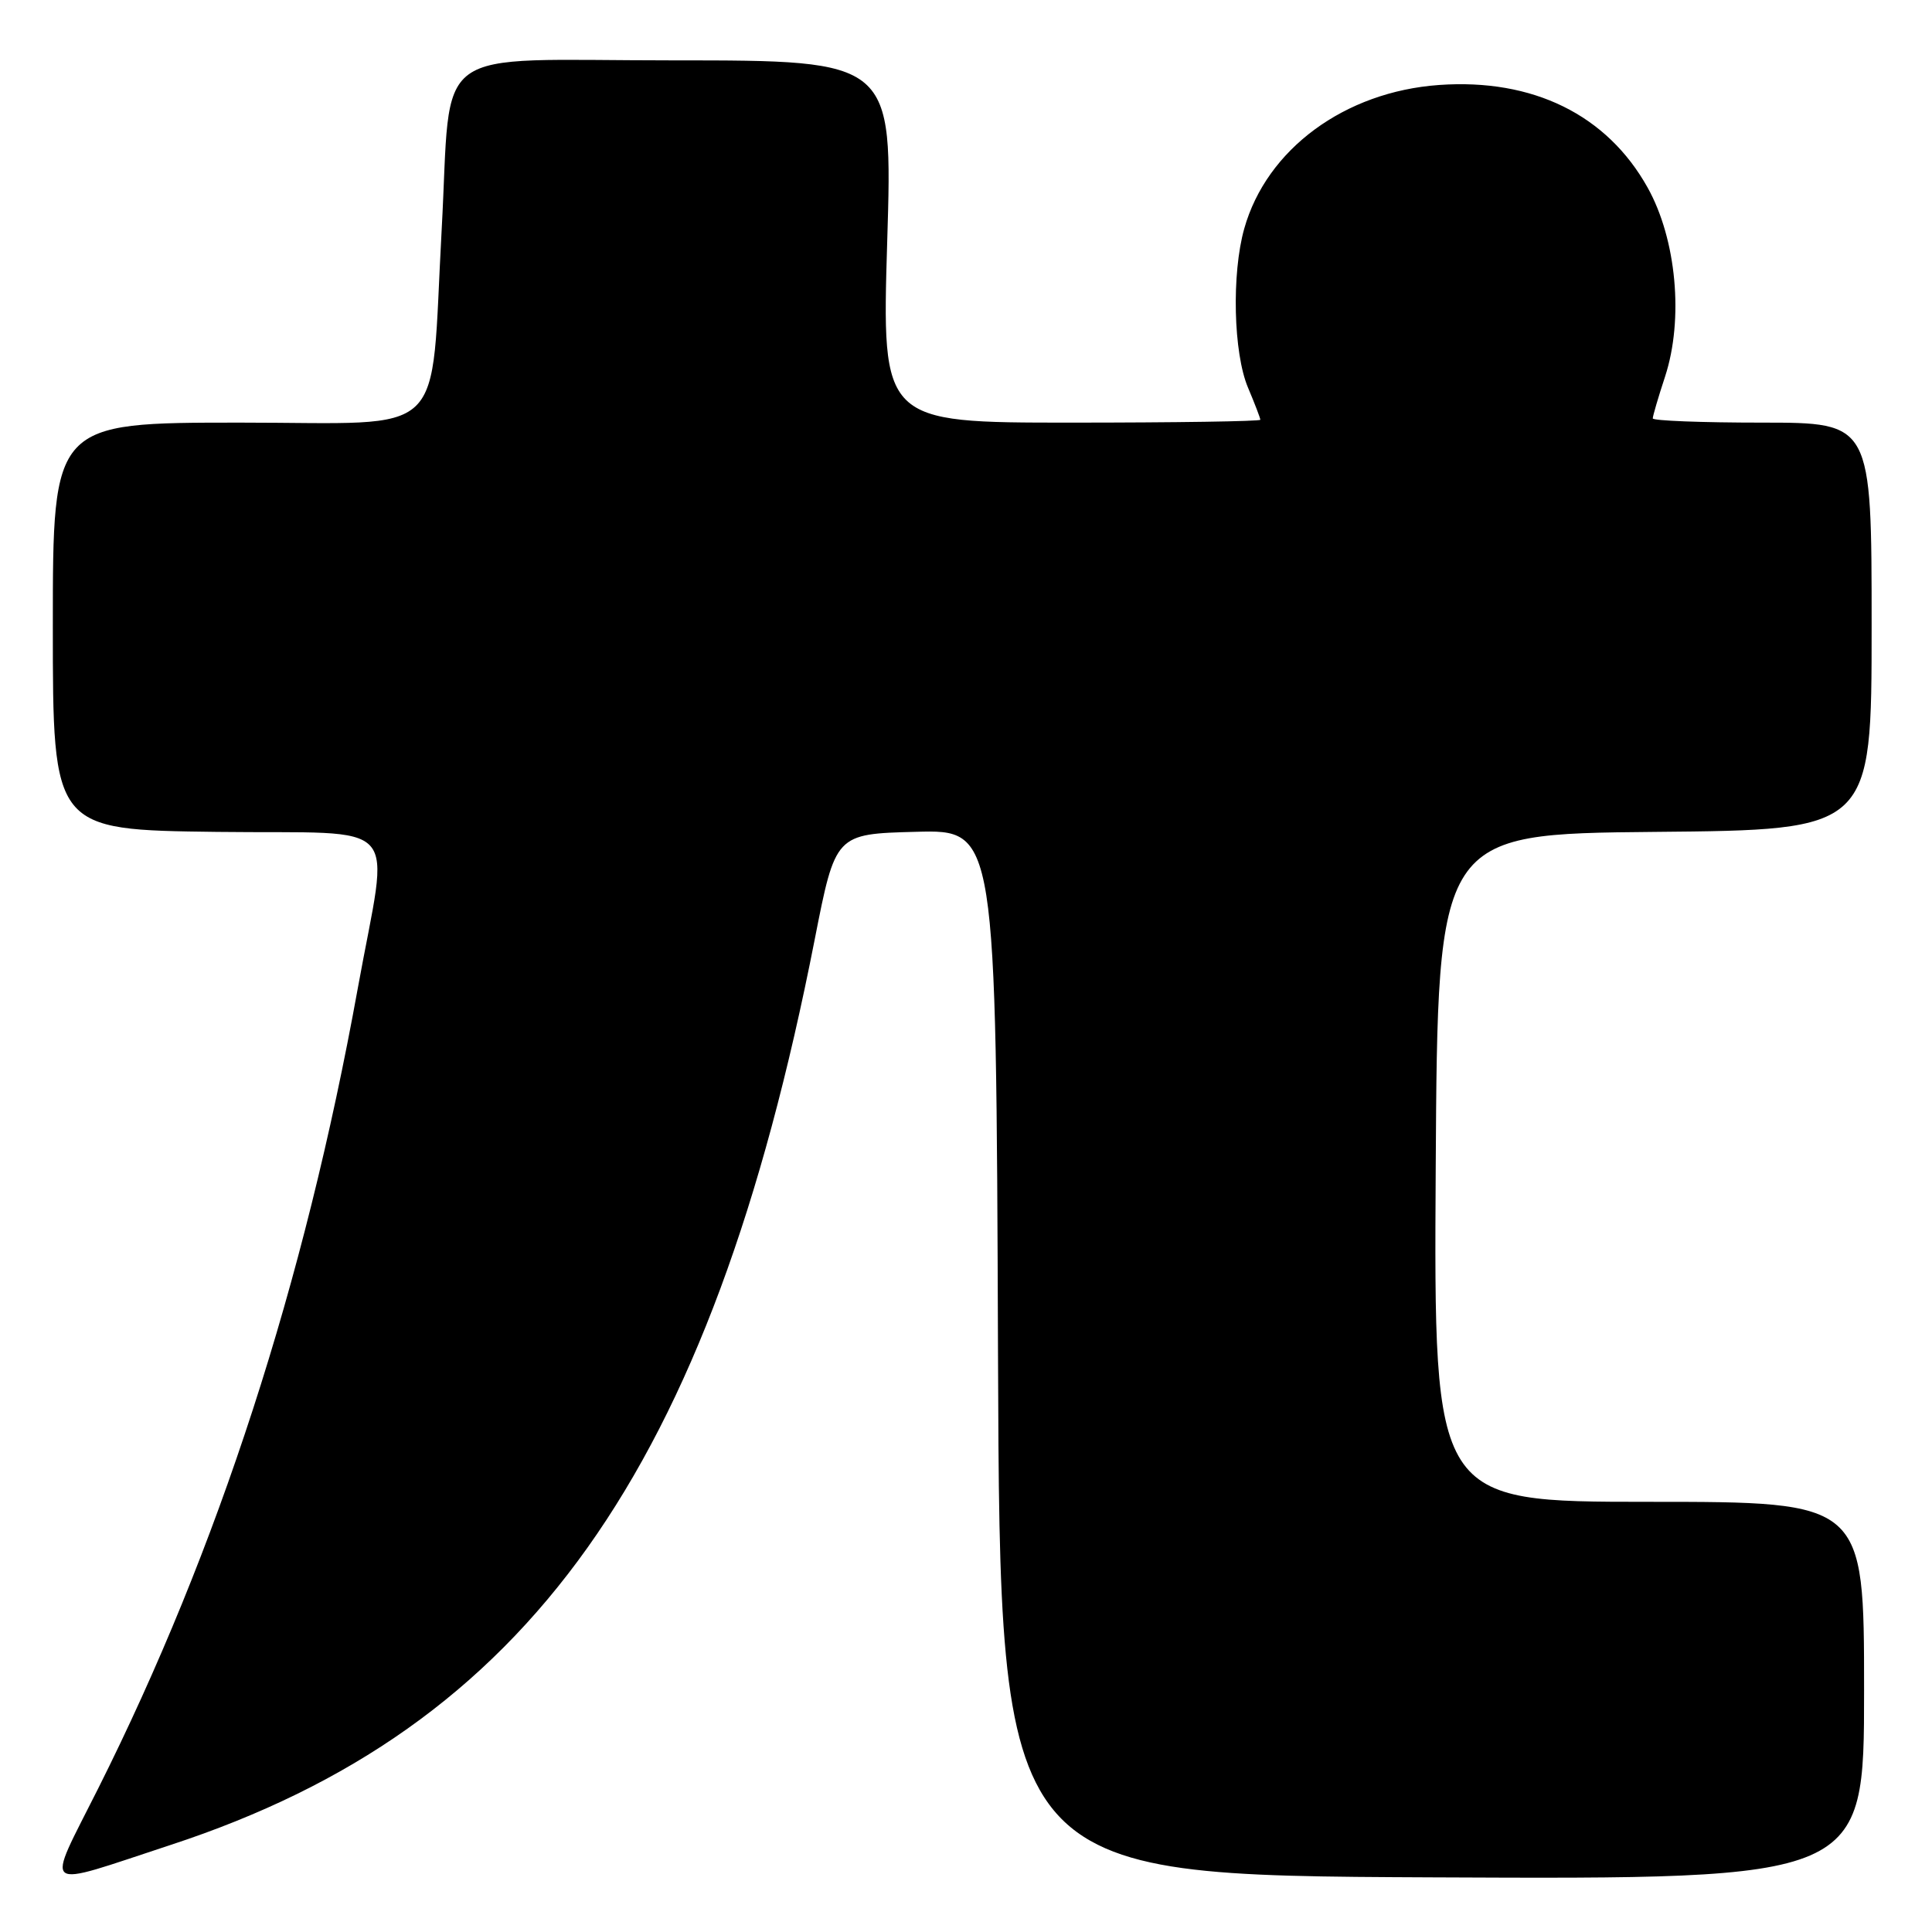 <?xml version="1.0" encoding="UTF-8" standalone="no"?>
<!DOCTYPE svg PUBLIC "-//W3C//DTD SVG 1.1//EN" "http://www.w3.org/Graphics/SVG/1.1/DTD/svg11.dtd" >
<svg xmlns="http://www.w3.org/2000/svg" xmlns:xlink="http://www.w3.org/1999/xlink" version="1.1" viewBox="0 0 256 256">
 <g >
 <path fill="currentColor"
d=" M 22.65 244.45 C 69.94 228.93 94.14 194.91 107.95 124.50 C 110.70 110.50 110.70 110.50 121.34 110.22 C 131.99 109.93 131.99 109.93 132.24 179.22 C 132.50 248.50 132.50 248.50 189.75 248.76 C 247.00 249.02 247.00 249.02 247.00 224.01 C 247.00 199.00 247.00 199.00 218.49 199.00 C 189.98 199.00 189.98 199.00 190.24 154.75 C 190.50 110.50 190.50 110.50 219.25 110.23 C 248.00 109.97 248.00 109.97 248.00 82.98 C 248.00 56.00 248.00 56.00 233.50 56.00 C 225.53 56.00 219.00 55.75 219.00 55.44 C 219.00 55.13 219.73 52.63 220.63 49.90 C 223.12 42.28 222.14 31.70 218.32 24.86 C 212.94 15.21 203.12 10.38 190.69 11.26 C 178.17 12.15 167.83 19.77 164.87 30.29 C 163.18 36.28 163.43 46.79 165.37 51.37 C 166.27 53.50 167.00 55.41 167.00 55.62 C 167.00 55.83 155.71 56.00 141.92 56.00 C 116.84 56.00 116.84 56.00 117.56 32.00 C 118.29 8.00 118.29 8.00 89.22 8.00 C 56.44 8.00 59.89 5.47 58.52 30.50 C 56.97 58.68 59.77 56.00 31.87 56.00 C 7.00 56.00 7.00 56.00 7.00 82.98 C 7.00 109.96 7.00 109.96 28.75 110.23 C 53.90 110.54 51.57 107.95 47.40 131.00 C 40.33 170.05 28.90 205.29 13.02 236.96 C 6.00 250.97 5.04 250.23 22.65 244.45 Z "/>
</g>
</svg>